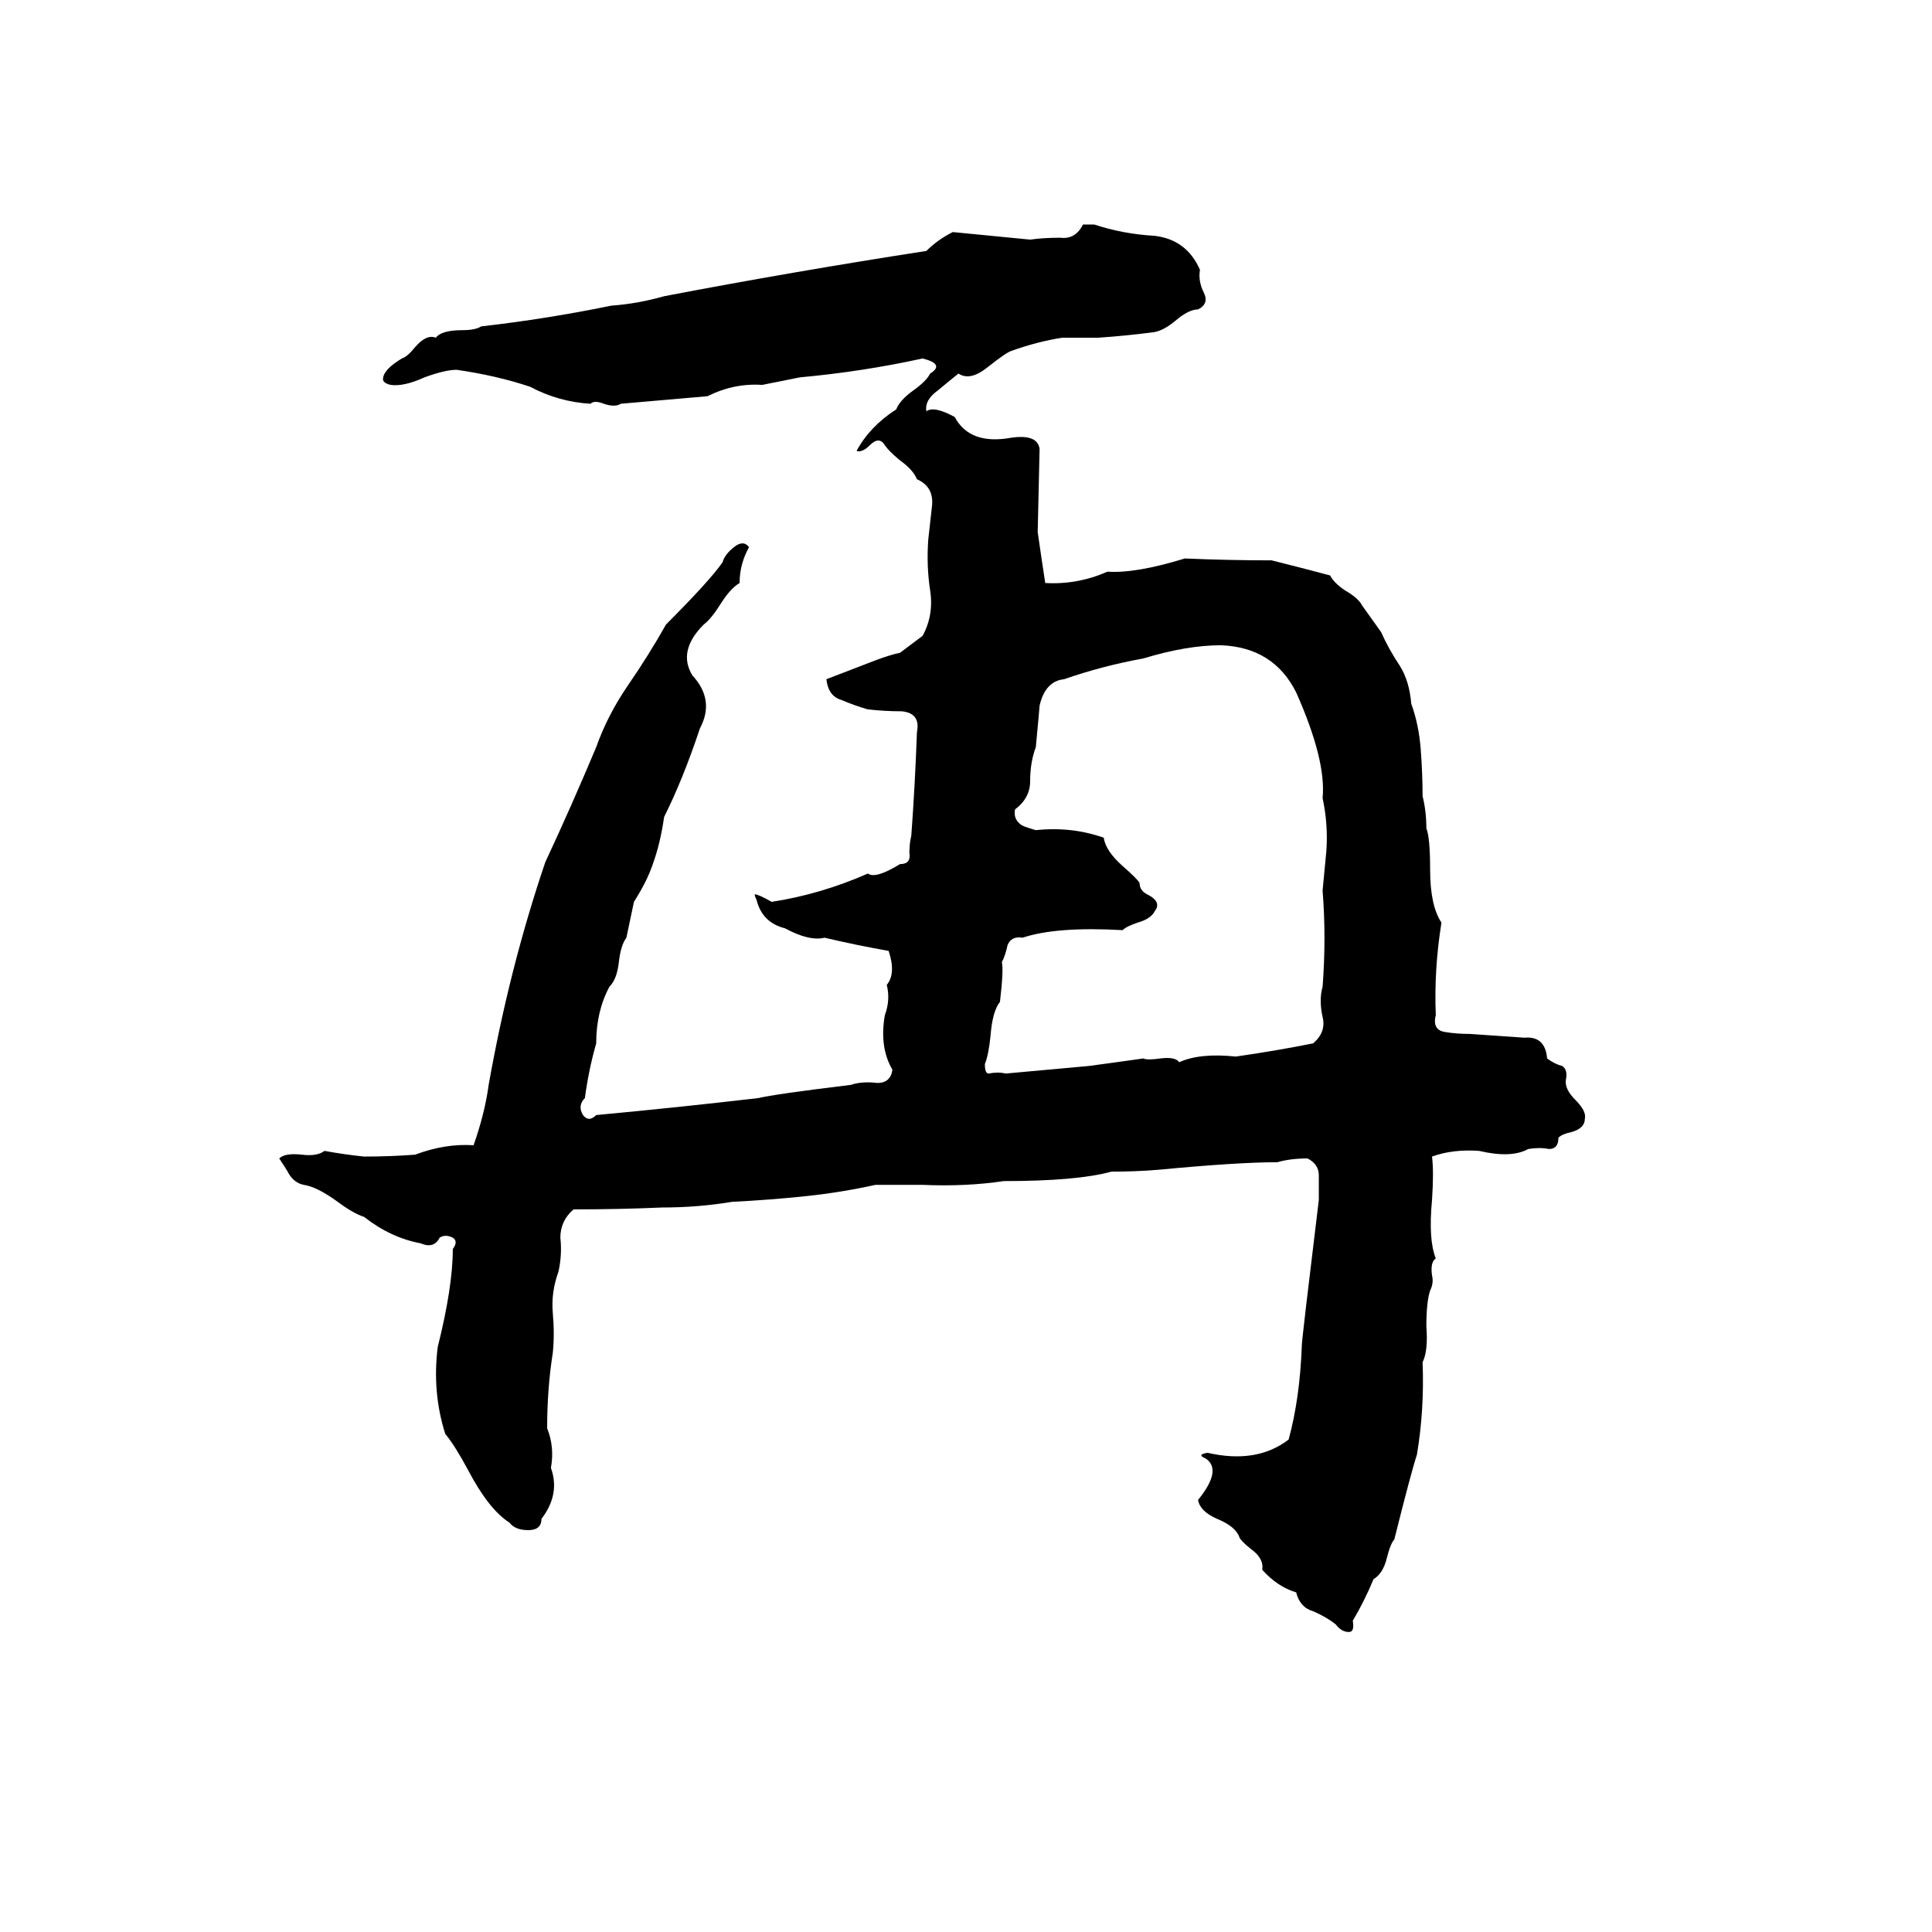 <svg xmlns="http://www.w3.org/2000/svg" viewBox="0 -800 1024 1024">
	<path fill="#000000" d="M574 -681H580Q595 -676 612 -675Q629 -673 636 -657Q635 -651 638 -645Q641 -639 635 -636Q630 -636 623 -630Q617 -625 612 -624Q597 -622 582 -621Q573 -621 563 -621Q550 -619 536 -614Q533 -613 523 -605Q514 -598 508 -602Q503 -598 497 -593Q490 -588 491 -582Q495 -585 506 -579Q514 -564 536 -568Q550 -570 551 -562L550 -518Q552 -504 554 -491Q571 -490 587 -497Q602 -496 628 -504Q651 -503 674 -503Q690 -499 705 -495Q707 -491 713 -487Q720 -483 722 -479Q727 -472 732 -465Q736 -456 742 -447Q747 -439 748 -427Q752 -416 753 -403Q754 -390 754 -378Q756 -370 756 -361Q758 -356 758 -339Q758 -320 764 -311Q760 -286 761 -262Q759 -254 766 -253Q772 -252 779 -252Q794 -251 808 -250Q819 -251 820 -239Q824 -236 828 -235Q831 -233 830 -228Q829 -223 835 -217Q841 -211 840 -207Q840 -202 833 -200Q828 -199 826 -197Q826 -191 821 -191Q816 -192 810 -191Q801 -186 784 -190Q770 -191 759 -187Q760 -179 759 -164Q757 -143 761 -133Q758 -131 759 -124Q760 -120 758 -116Q756 -110 756 -97Q757 -84 754 -78Q755 -53 751 -29Q748 -20 739 16Q737 18 735 26Q733 34 728 37Q723 49 717 59Q718 65 715 65Q711 65 708 61Q703 57 696 54Q689 52 687 44Q677 41 669 32Q670 26 663 21Q658 17 657 15Q655 9 645 5Q636 1 635 -5Q648 -21 639 -27Q634 -29 640 -30Q666 -24 683 -37Q689 -59 690 -87Q690 -90 699 -164Q699 -171 699 -177Q699 -183 693 -186Q684 -186 677 -184Q656 -184 614 -180Q602 -179 589 -179Q571 -174 532 -174Q512 -171 489 -172Q477 -172 464 -172Q446 -168 427 -166Q408 -164 388 -163Q370 -160 351 -160Q328 -159 304 -159Q297 -153 297 -144Q298 -135 296 -126Q292 -115 293 -104Q294 -93 293 -83Q290 -64 290 -43Q294 -33 292 -22Q297 -8 287 5Q287 11 280 11Q273 11 270 7Q259 0 248 -21Q241 -34 236 -40Q229 -62 232 -86Q240 -118 240 -138Q243 -142 240 -144Q236 -146 233 -144Q230 -138 223 -141Q207 -144 193 -155Q187 -157 179 -163Q168 -171 161 -172Q156 -173 153 -178Q152 -180 148 -186Q151 -189 160 -188Q168 -187 172 -190Q183 -188 193 -187Q207 -187 220 -188Q236 -194 251 -193Q257 -210 259 -225Q270 -287 289 -343Q303 -373 316 -404Q322 -421 333 -437Q344 -453 353 -469Q376 -492 383 -502Q384 -506 389 -510Q394 -514 397 -510Q392 -501 392 -491Q387 -488 382 -480Q377 -472 373 -469Q359 -455 367 -442Q379 -429 371 -414Q362 -387 352 -367Q350 -353 346 -342Q343 -333 336 -322L332 -303Q329 -299 328 -290Q327 -281 323 -277Q316 -264 316 -247Q312 -233 310 -218Q306 -214 309 -209Q312 -205 316 -209Q359 -213 402 -218Q410 -220 451 -225Q457 -227 465 -226Q472 -226 473 -233Q466 -245 469 -262Q472 -270 470 -278Q475 -284 471 -296Q454 -299 437 -303Q429 -301 416 -308Q404 -311 401 -323Q400 -325 400 -326Q402 -326 409 -322Q435 -326 460 -337Q464 -334 477 -342Q483 -342 482 -348Q482 -353 483 -357Q485 -384 486 -412Q488 -422 478 -423Q469 -423 460 -424Q453 -426 446 -429Q439 -431 438 -440Q451 -445 464 -450Q472 -453 477 -454L489 -463Q495 -474 493 -487Q491 -500 492 -514Q493 -523 494 -532Q495 -542 486 -546Q484 -551 477 -556Q471 -561 469 -564Q466 -569 461 -564Q457 -560 454 -561Q461 -574 475 -583Q477 -588 484 -593Q491 -598 493 -602Q501 -607 489 -610Q457 -603 424 -600Q414 -598 404 -596Q389 -597 375 -590Q352 -588 329 -586Q326 -584 320 -586Q315 -588 313 -586Q296 -587 281 -595Q263 -601 242 -604Q236 -604 225 -600Q214 -595 207 -596Q203 -597 203 -599Q203 -604 213 -610Q216 -611 220 -616Q226 -623 231 -621Q234 -625 245 -625Q252 -625 255 -627Q290 -631 324 -638Q338 -639 352 -643Q420 -656 491 -667Q497 -673 505 -677Q526 -675 546 -673Q553 -674 562 -674Q570 -673 574 -681ZM647 -458Q629 -458 606 -451Q584 -447 564 -440Q554 -439 551 -426Q551 -425 549 -404Q546 -396 546 -386Q546 -377 538 -371Q537 -366 541 -363Q542 -362 549 -360Q568 -362 585 -356Q586 -349 595 -341Q603 -334 604 -332Q604 -328 608 -326Q616 -322 612 -317Q610 -313 603 -311Q597 -309 595 -307Q560 -309 542 -303Q536 -304 534 -299Q533 -294 531 -290Q532 -286 530 -269Q526 -264 525 -251Q524 -241 522 -236Q522 -231 524 -231Q529 -232 533 -231L577 -235Q592 -237 606 -239Q608 -238 615 -239Q623 -240 625 -237Q636 -242 655 -240Q676 -243 696 -247Q703 -253 701 -261Q699 -270 701 -277Q703 -303 701 -328Q702 -338 703 -349Q704 -363 701 -377Q703 -397 687 -433Q675 -457 647 -458Z"/>
</svg>